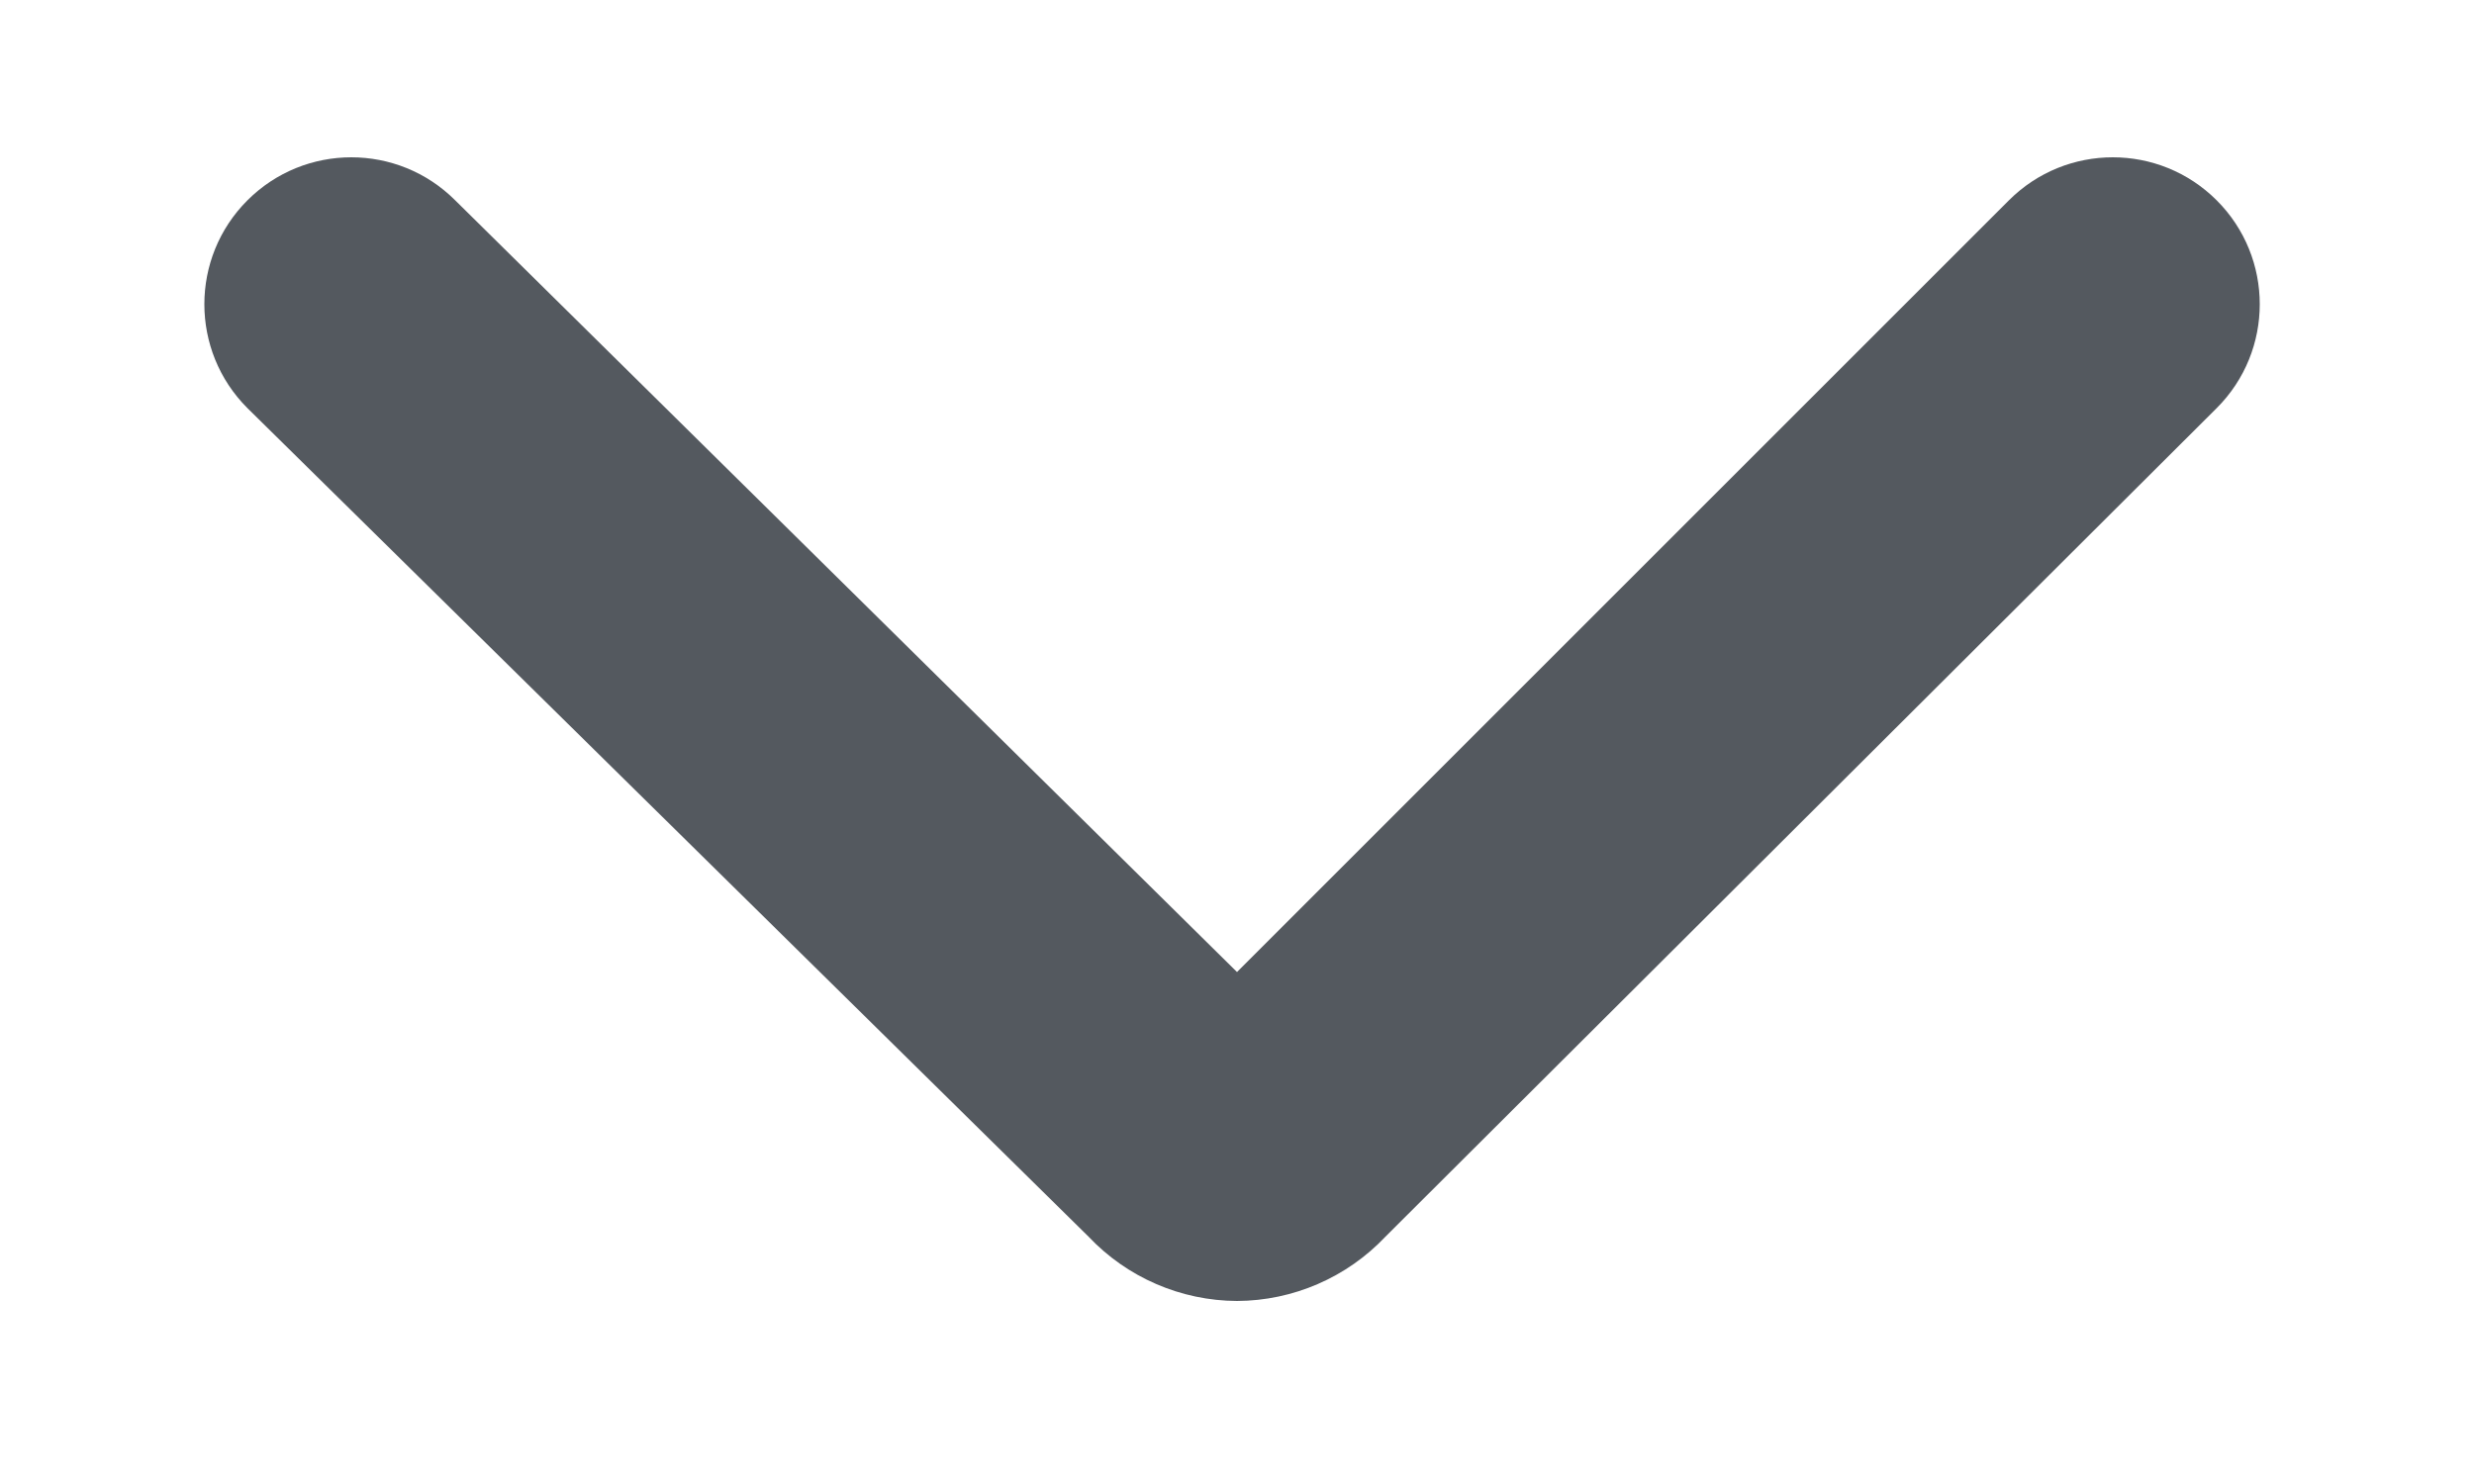 <?xml version="1.0" encoding="UTF-8"?>
<svg width="10px" height="6px" viewBox="0 0 10 6" version="1.1" xmlns="http://www.w3.org/2000/svg" xmlns:xlink="http://www.w3.org/1999/xlink">
    <!-- Generator: sketchtool 63.1 (101010) - https://sketch.com -->
    <title>32B0FA42-D66B-481B-84E5-D722473A7FE9@1.5x</title>
    <desc>Created with sketchtool.</desc>
    <g id="Page-1" stroke="none" stroke-width="1" fill="none" fill-rule="evenodd">
        <g id="000_Assets" transform="translate(-227, -112)">
            <g id="dropdown_1" transform="translate(223, 106)">
                <g>
                    <rect id="Rectangle" x="0" y="0" width="18" height="18"></rect>
                    <path d="M9,11.26 C8.773,11.259 8.556,11.165 8.4,11 L5,7.65 C4.768,7.418 4.768,7.042 5,6.81 C5.232,6.578 5.608,6.578 5.84,6.81 L9,9.93 L12.12,6.81 C12.352,6.578 12.728,6.578 12.96,6.81 C13.192,7.042 13.192,7.418 12.96,7.65 L9.6,11 C9.444,11.165 9.227,11.259 9,11.26 L9,11.26 Z" id="Path" fill="#54595F" fill-rule="nonzero"></path>
                </g>
            </g>
        </g>
    </g>
</svg>